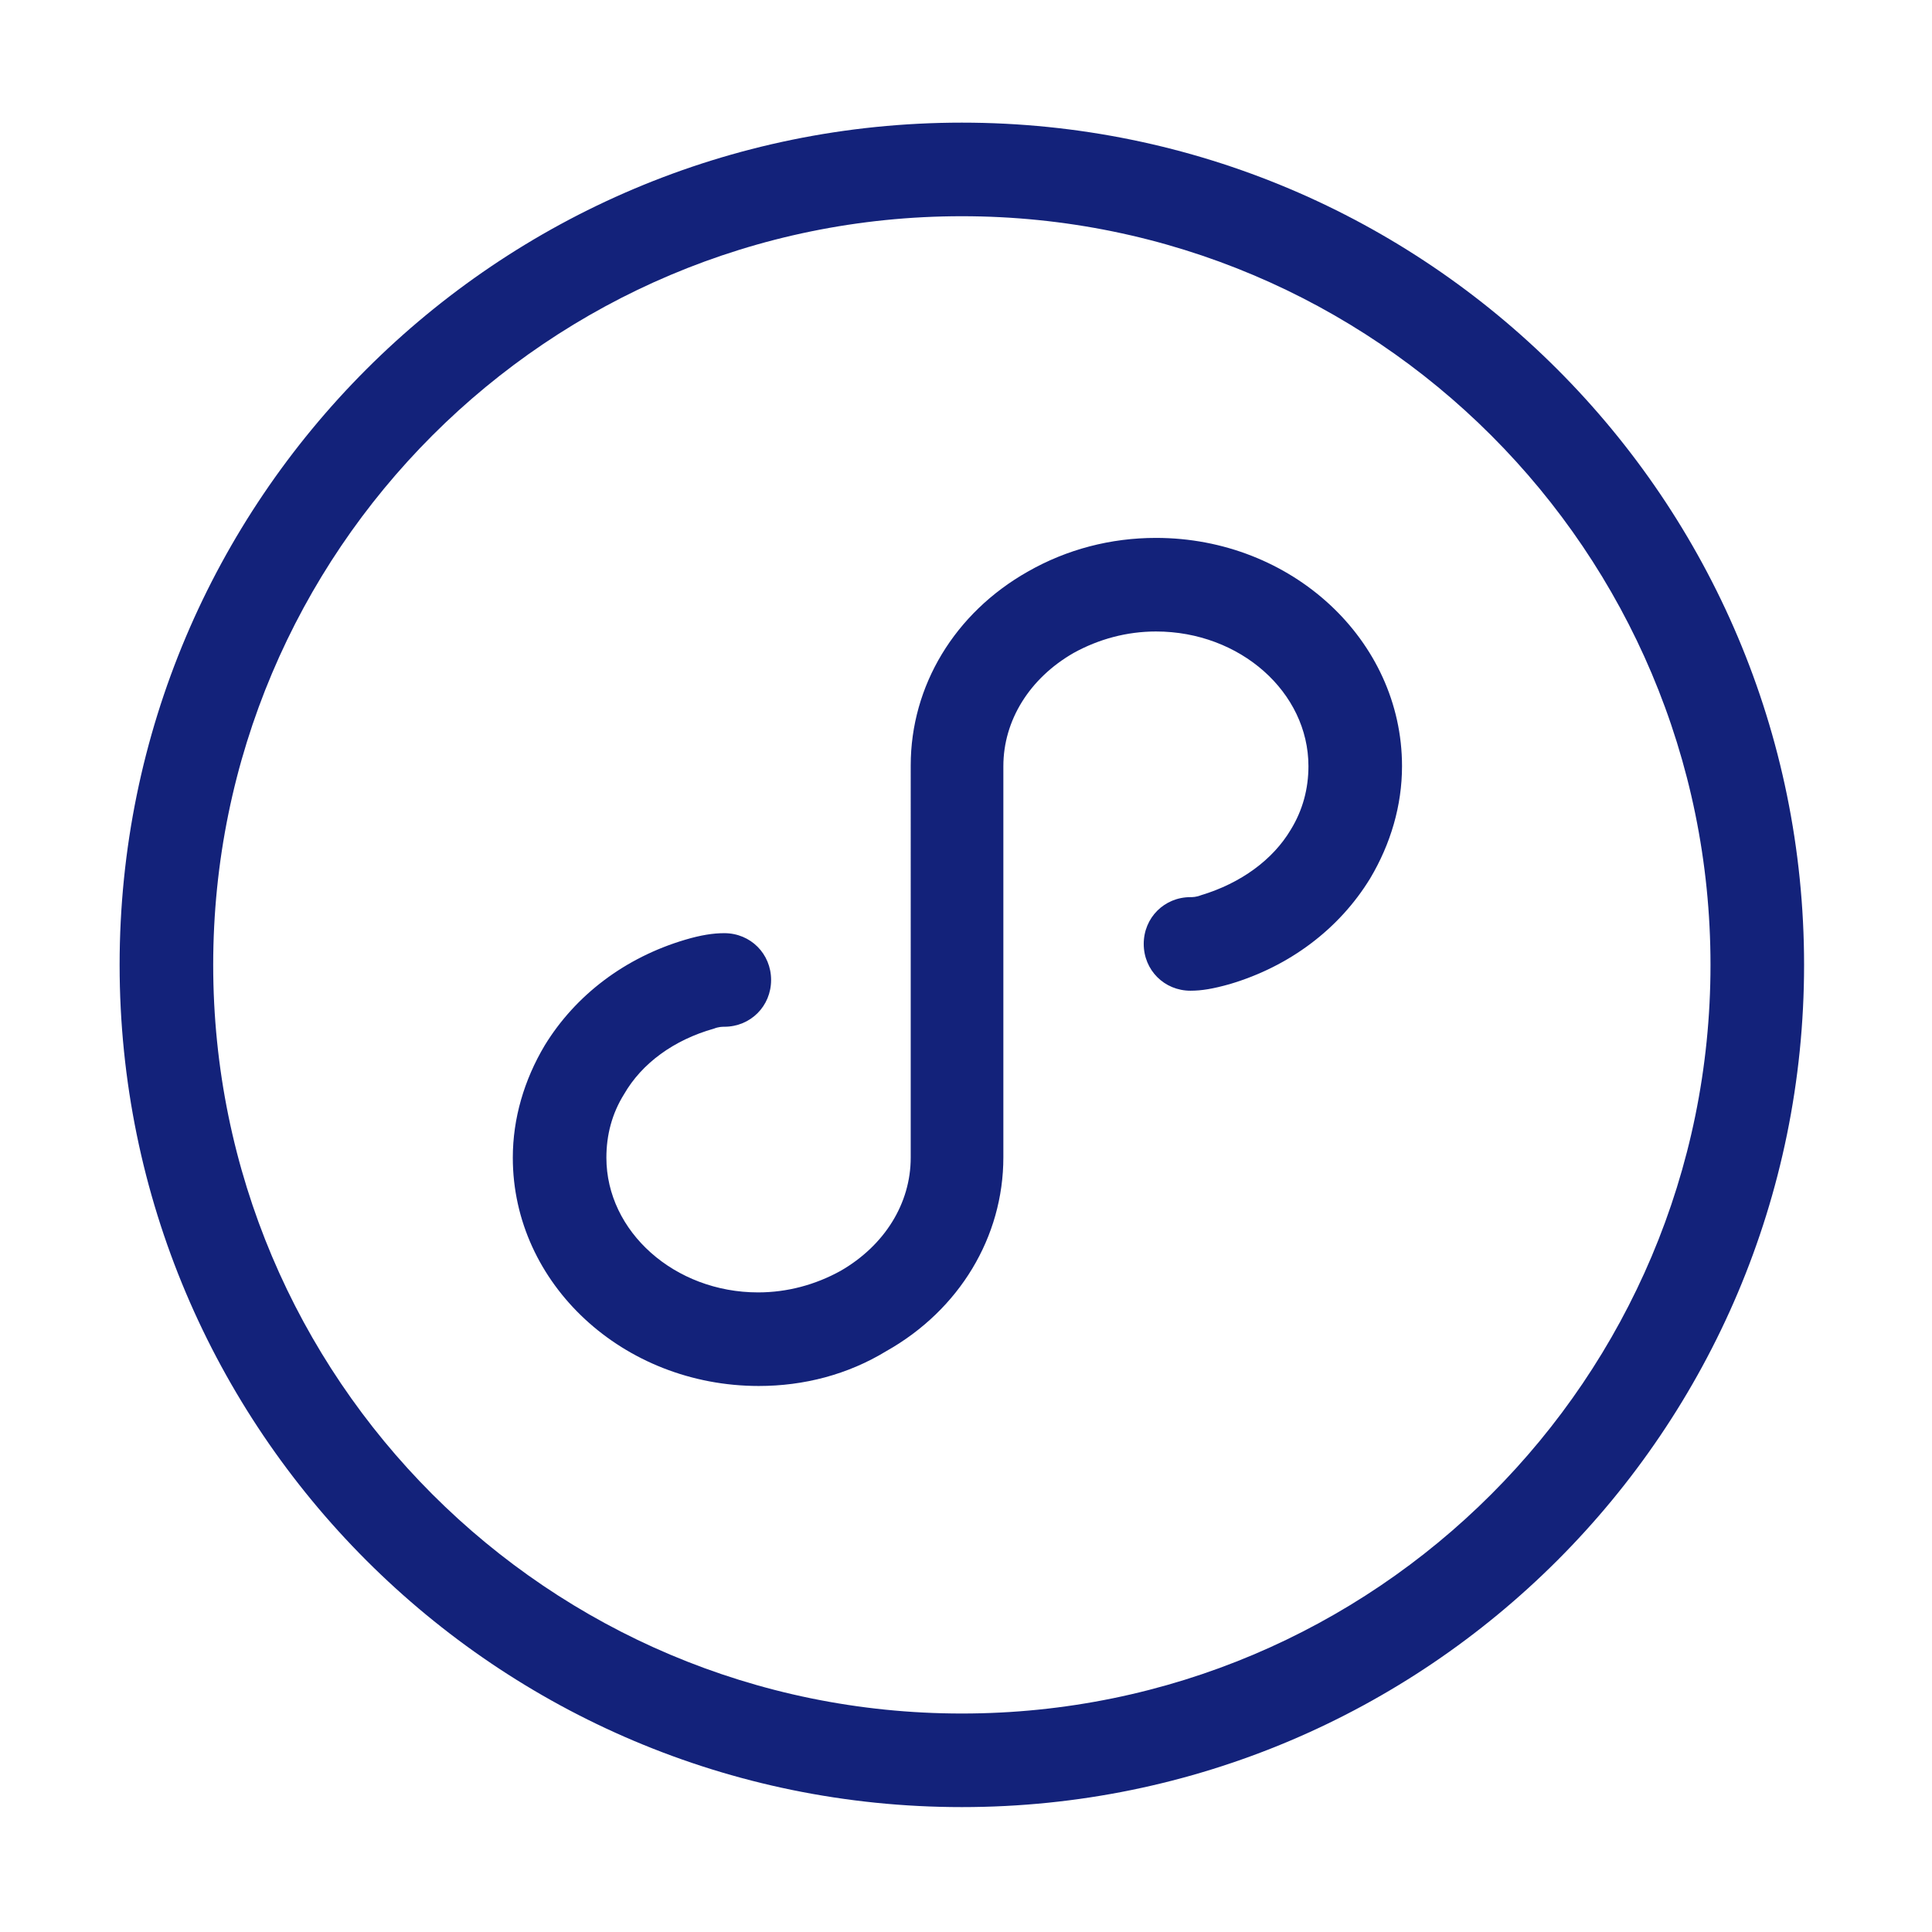 <?xml version="1.0" standalone="no"?><!DOCTYPE svg PUBLIC "-//W3C//DTD SVG 1.1//EN" "http://www.w3.org/Graphics/SVG/1.1/DTD/svg11.dtd"><svg t="1566385351357" class="icon" viewBox="0 0 1024 1024" version="1.1" xmlns="http://www.w3.org/2000/svg" p-id="36563" xmlns:xlink="http://www.w3.org/1999/xlink" width="24" height="24"><defs><style type="text/css"></style></defs><path d="M402.2 734.6c-71.9 0-130.4-54.1-130.4-121 0-20.8 6-41.2 16.9-59.5 16.4-26.8 42.7-46.6 74.4-56 8.4-2.5 14.9-3.5 20.8-3.5 13.9 0 24.8 10.9 24.8 24.8s-10.9 24.8-24.8 24.8c-1 0-3 0-5.5 1-21.3 6-38.2 18.4-47.6 34.7-6.5 10.4-9.4 21.8-9.4 33.7 0 39.2 36.2 71.4 80.4 71.4 15.4 0 30.3-4 43.7-11.4 23.3-13.4 37.2-35.7 37.2-60V405.7c0-42.2 23.3-80.8 62-102.7 20.8-11.9 44.1-17.9 68-17.9 71.9 0 130.4 54.1 130.4 121 0 20.8-6 41.2-16.9 59.5-16.4 26.8-42.7 46.6-74.4 56-8.9 2.5-14.9 3.5-20.8 3.5-13.9 0-24.8-10.9-24.8-24.8s10.9-24.8 24.8-24.8c1 0 3 0 5.5-1 21.3-6.4 38.2-18.9 47.6-34.7 6.4-10.4 9.4-21.8 9.4-33.7 0-39.2-36.2-71.4-80.8-71.4-15.4 0-30.3 4-43.7 11.4-23.3 13.4-37.2 35.7-37.2 60v207.3c0 42.2-23.3 80.9-62 102.7-20.5 12.5-43.8 18.5-67.6 18.5z m504.4-223.2c0-219.2-177.6-396.8-396.8-396.8S113 292.1 113 511.4s177.6 396.8 396.8 396.8 396.8-177.6 396.8-396.8z m49.6 0c0 246.5-199.9 446.4-446.4 446.4-246.5 0-446.4-199.9-446.4-446.4C63.4 264.9 263.3 65 509.8 65c246.5 0 446.4 199.9 446.4 446.4z m0 0" fill="#13227a" p-id="36564"></path></svg>